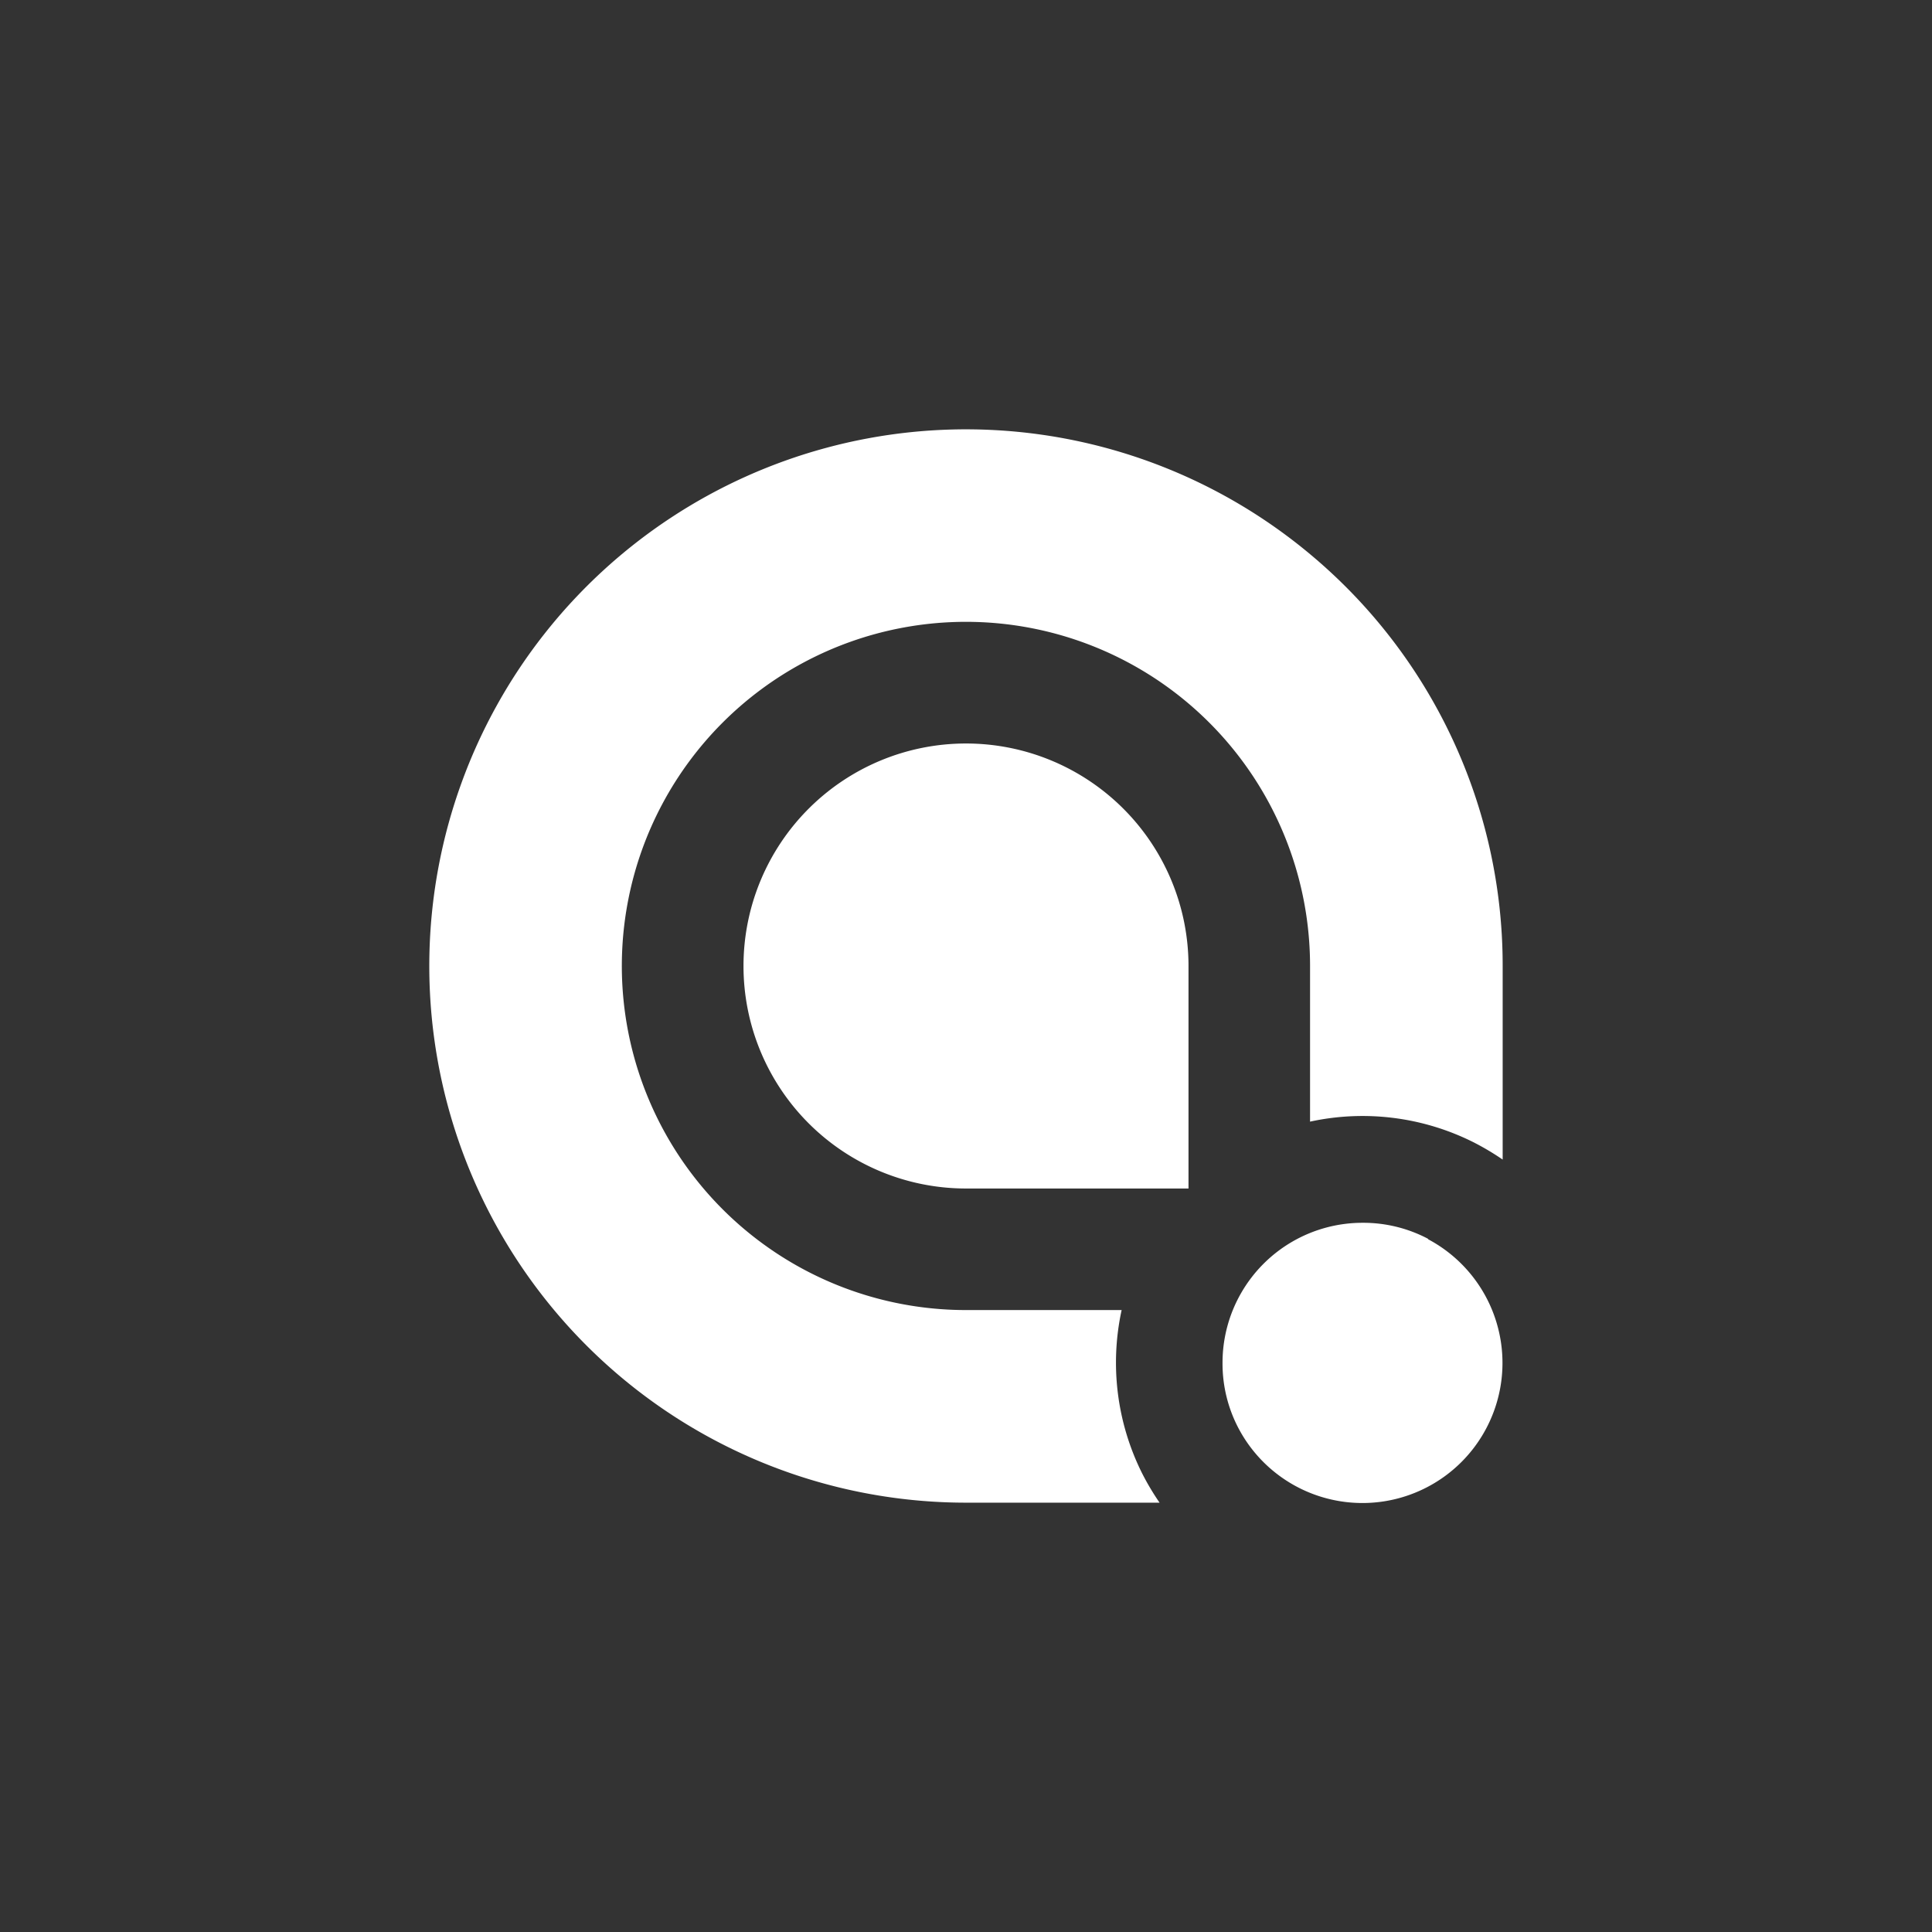 <svg xmlns="http://www.w3.org/2000/svg" viewBox="0 0 360 360"><rect x="0" y="0" width="360" height="360" fill="#333333" stroke="none"/><defs><style>.cls-1{fill:none;}.cls-2{fill:#fff;}</style></defs><g id="Layer_2" data-name="Layer 2"><g id="Layer_1-2" data-name="Layer 1"><rect class="cls-1" width="360" height="360"/><path class="cls-2" d="M221.46,180v41.46H180A41.46,41.46,0,1,1,221.46,180Z"/><path class="cls-2" d="M244.11,103.26A100,100,0,1,0,180,280h36.07a47.43,47.43,0,0,1-3.27-5.5A46.11,46.11,0,0,1,209,244.11H180A64.12,64.12,0,1,1,244.11,180v29a46.11,46.11,0,0,1,30.39,3.81,48.81,48.81,0,0,1,5.5,3.26V180A99.76,99.76,0,0,0,244.11,103.26Z"/><path class="cls-2" d="M266.13,230.85a25.86,25.86,0,0,0-12.23-3,26.08,26.08,0,0,0-26.1,26.1,25.86,25.86,0,0,0,3,12.23,26.1,26.1,0,1,0,35.28-35.28Z"/></g></g></svg>